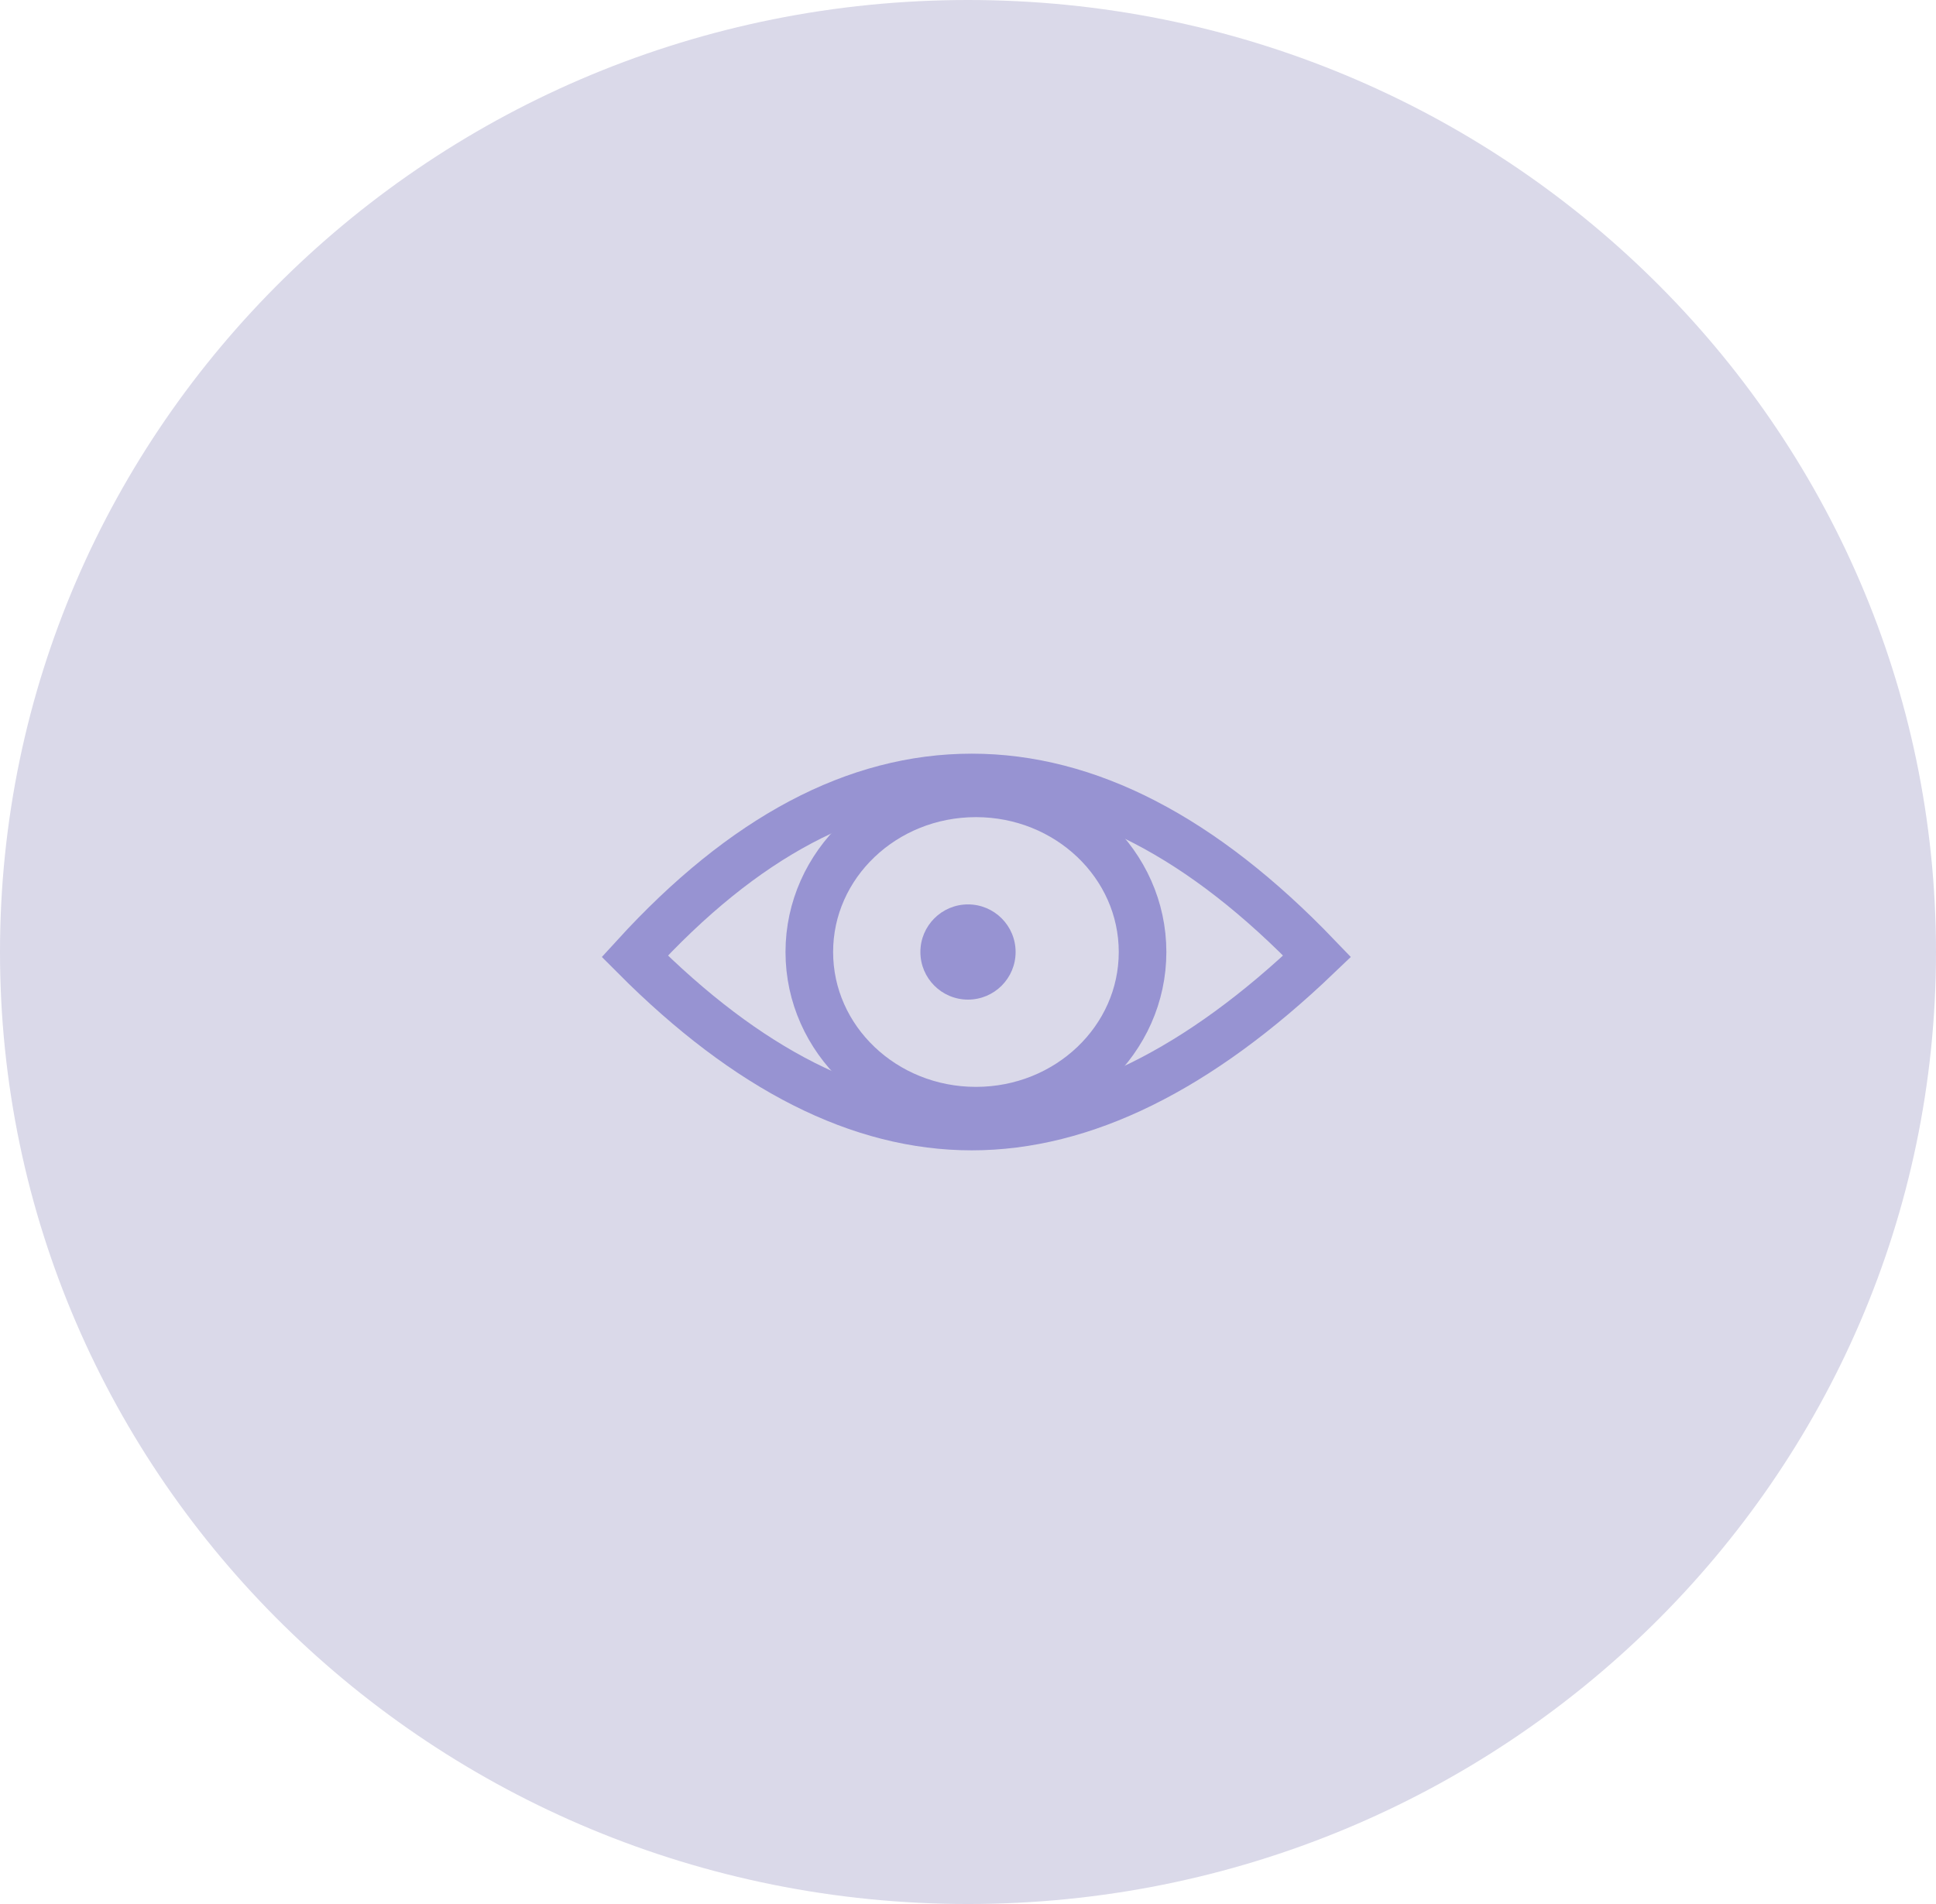 <?xml version="1.0" encoding="UTF-8"?>
<svg width="122px" height="120px" viewBox="0 0 122 120" version="1.1" xmlns="http://www.w3.org/2000/svg" xmlns:xlink="http://www.w3.org/1999/xlink">
    <!-- Generator: Sketch 57.1 (83088) - https://sketch.com -->
    <title>vision</title>
    <desc>Created with Sketch.</desc>
    <g id="Page-1" stroke="none" stroke-width="1" fill="none" fill-rule="evenodd">
        <g id="Desktop-HD" transform="translate(-262, -1106)">
            <g id="vision" transform="translate(262, 1106)">
                <path d="M61,120 C27.312,120 0,93.137 0,60 C0,26.863 27.312,0 61,0 C94.69,0 122,26.863 122,60 C122,93.137 94.69,120 61,120 Z" id="Fill-1" fill="#DAD9E9"></path>
                <ellipse id="Oval" stroke="#9793D2" stroke-width="3" cx="61.5" cy="60" rx="10.5" ry="10"></ellipse>
                <path d="M40,60.268 C46.86,52.756 53.938,49 61.235,49 C68.531,49 75.786,52.756 83,60.268 C75.52,67.423 68.265,71 61.235,71 C54.204,71 47.126,67.423 40,60.268 Z" id="Path-16" stroke="#9793D2" stroke-width="3"></path>
                <circle id="Oval" fill="#9793D2" cx="61" cy="60" r="3"></circle>
            </g>
        </g>
    </g>
</svg>